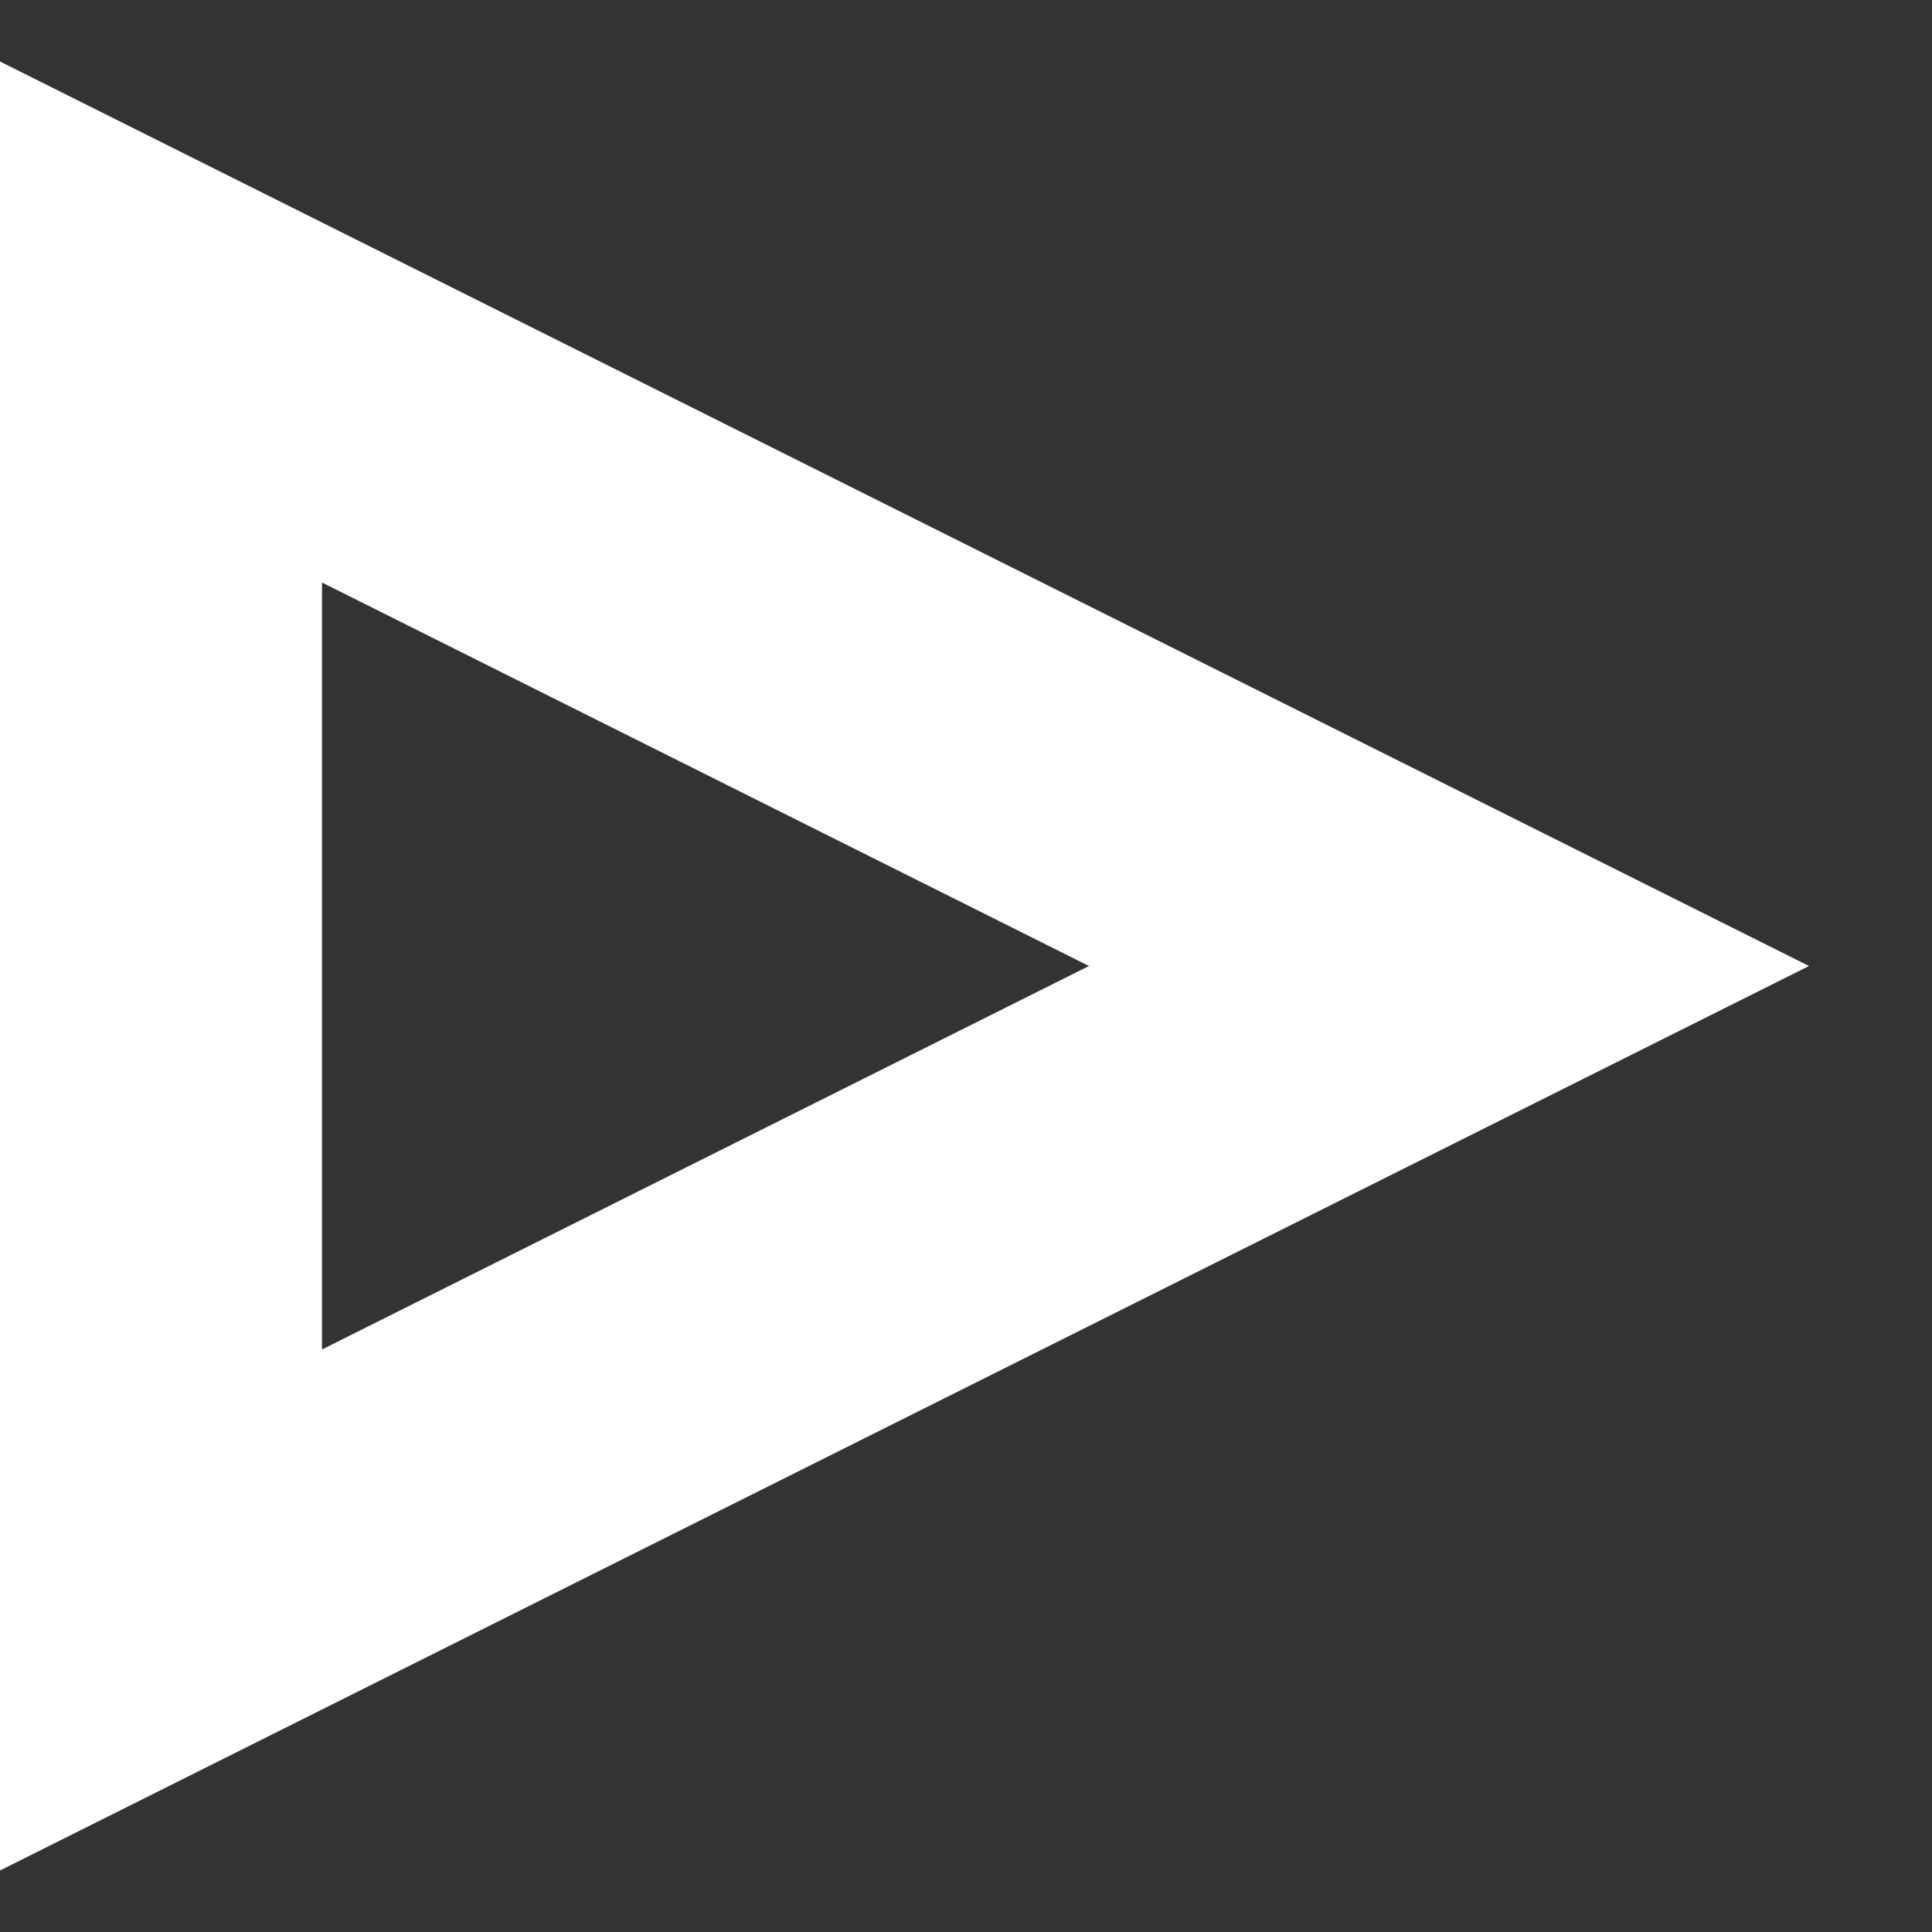 <?xml version="1.0" encoding="UTF-8"?>
<svg width="12px" height="12px" viewBox="0 0 12 12" version="1.1" style="vertical-align: middle;" xmlns="http://www.w3.org/2000/svg" xmlns:xlink="http://www.w3.org/1999/xlink">
    <rect x="0" y="0" width="12" height="12" fill="#333333" stroke="none"/>
    <!-- Generator: Sketch 50.2 (55047) - http://www.bohemiancoding.com/sketch -->
    <title>Triangle</title>
    <desc>Created with Sketch.</desc>
    <defs></defs>
    <g id="Symbols" stroke="none" stroke-width="1" fill="none" fill-rule="evenodd">
        <g id="Studio-Online" transform="translate(-56, -248)" stroke="#FFFFFF" stroke-width="2">
            <g id="Group-13">
                <polygon id="Triangle" transform="translate(61, 254) rotate(90) translate(-61, -254) " points="61 250 65 258 57 258"></polygon>
            </g>
        </g>
    </g>
</svg>
